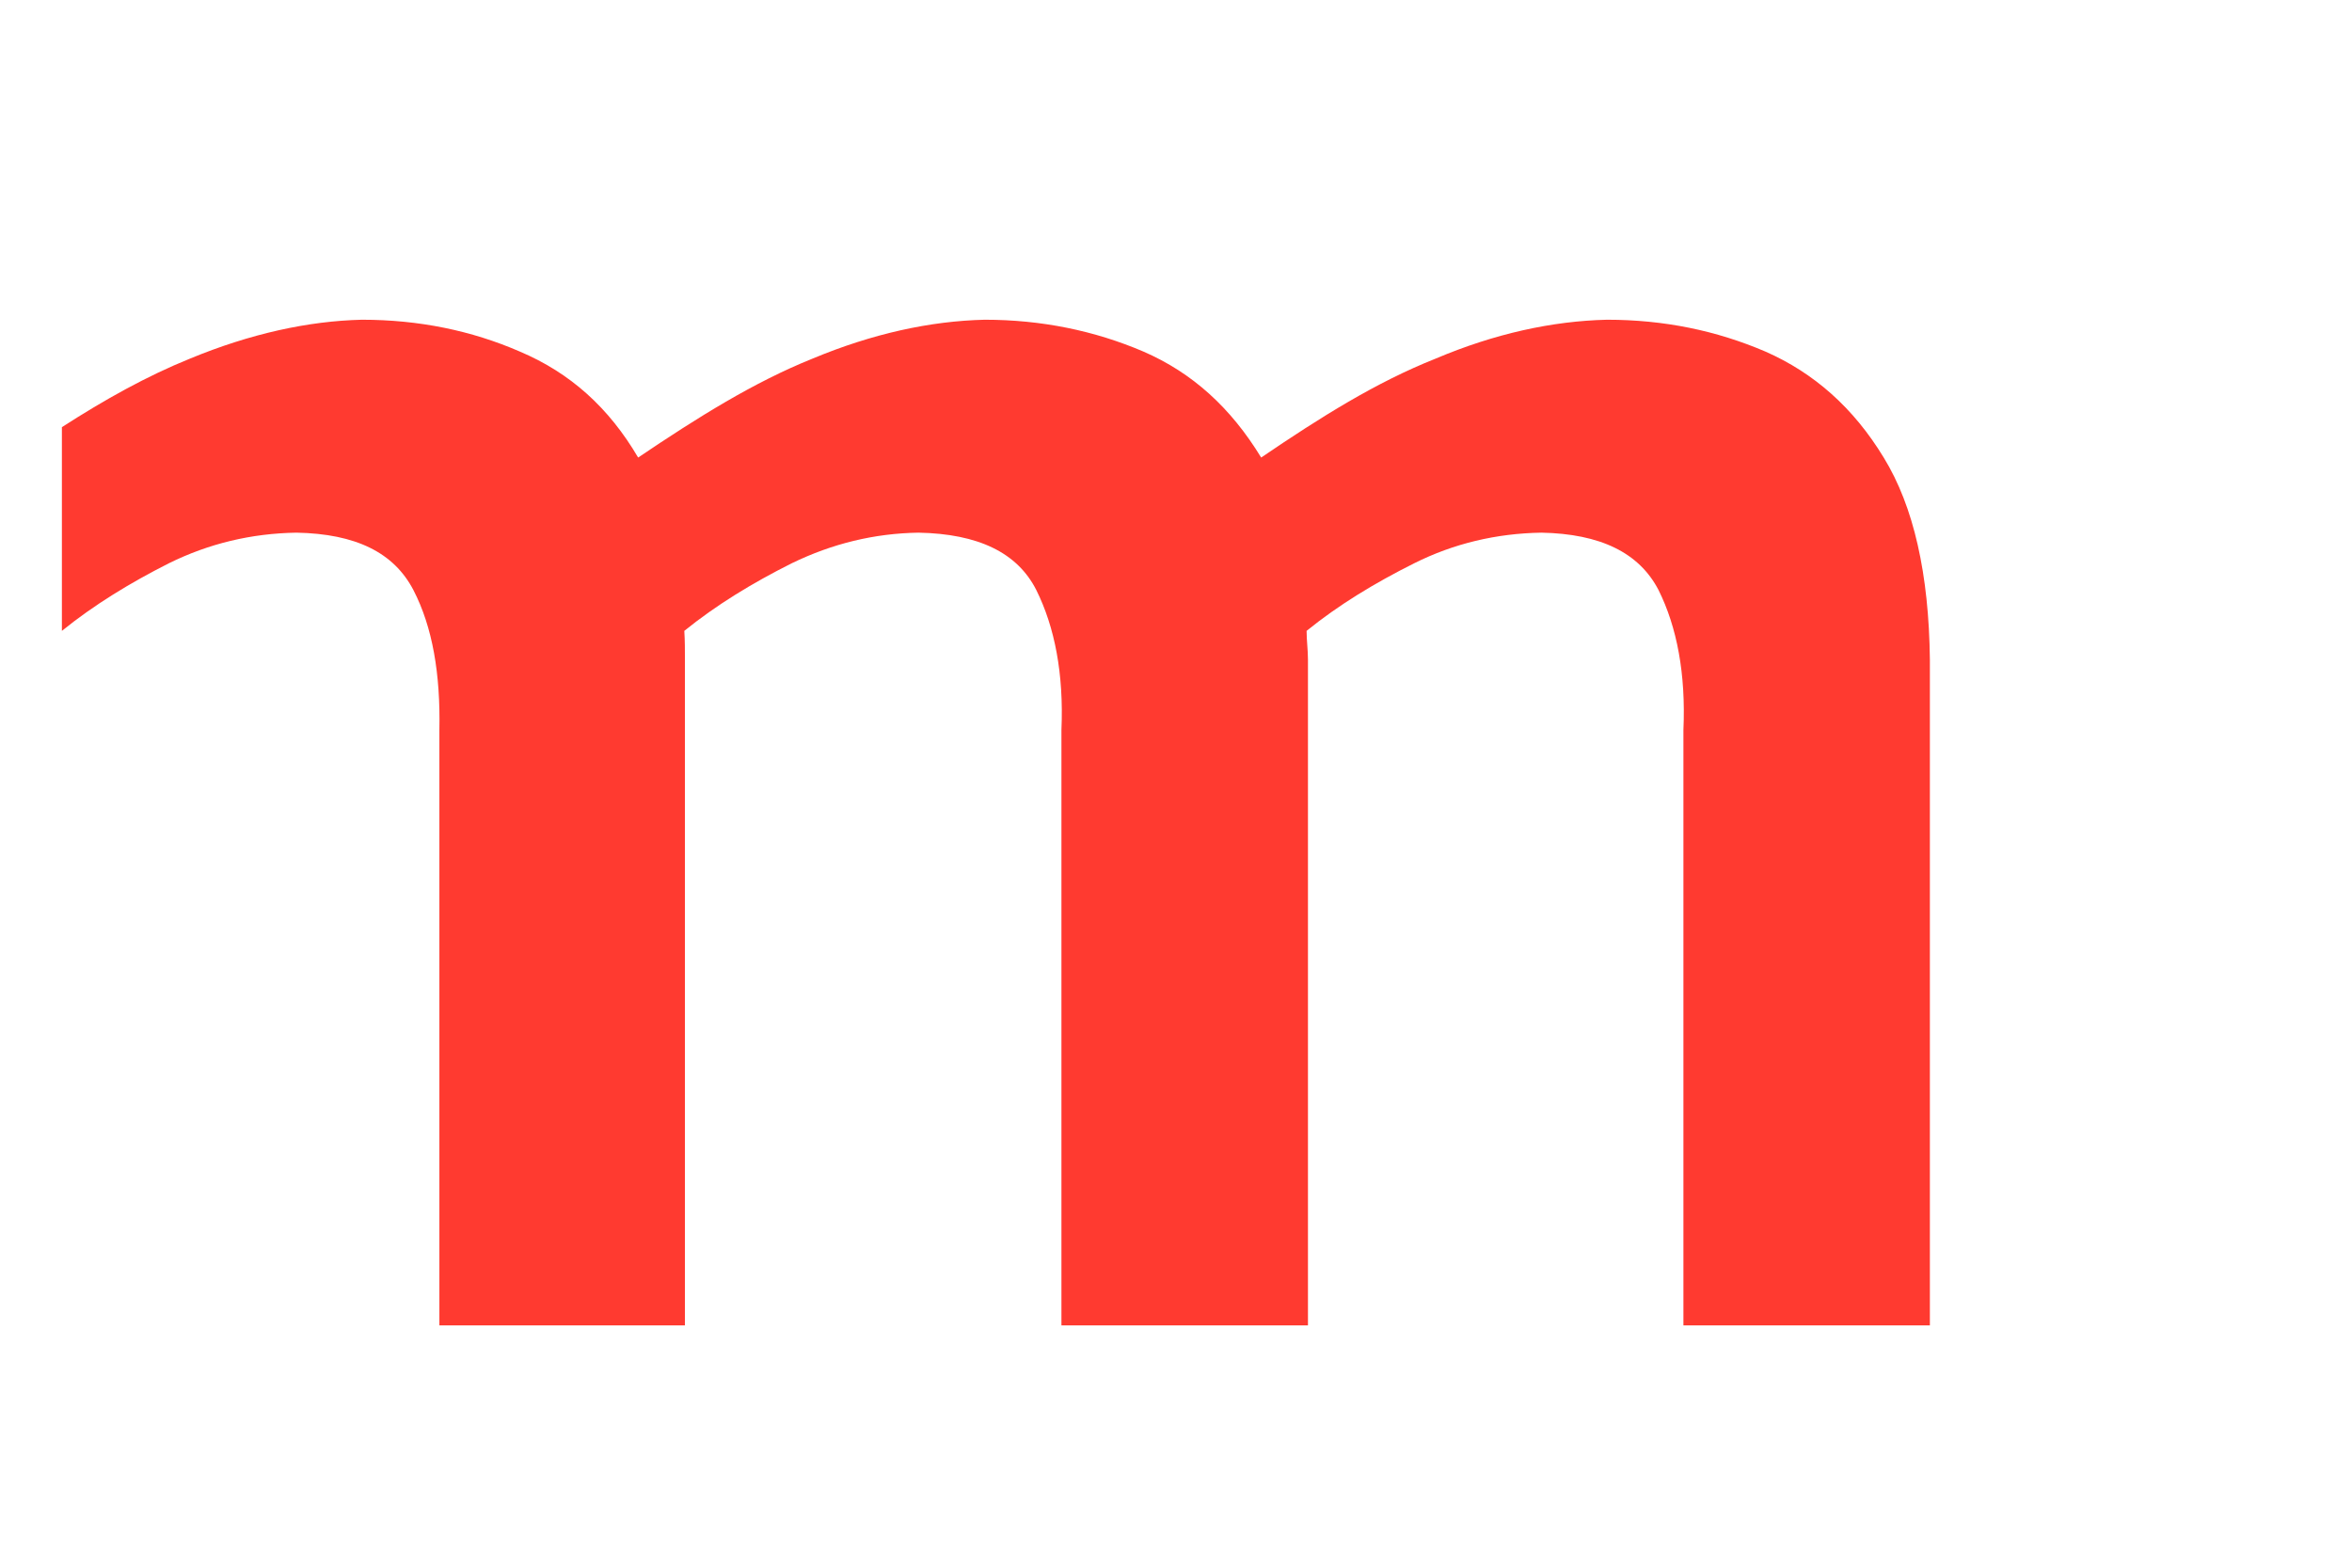 <svg
width="48"
height="32"
viewBox="0 0 38 15"
version="1.1"
xmlns="http://www.w3.org/2000/svg"
style="fill: #ff3a30"
>
<path
  d="M30.434,2.227 C29.943,1.419 29.305,0.859 28.524,0.515 C27.733,0.176 26.887,-9.76996262e-14 25.962,-9.76996262e-14 C25.079,0.021 24.147,0.225 23.196,0.628 C22.234,1.01 21.338,1.573 20.376,2.227 C19.883,1.419 19.265,0.859 18.475,0.515 C17.683,0.176 16.824,-9.76996262e-14 15.909,-9.76996262e-14 C15.028,0.021 14.095,0.225 13.129,0.628 C12.179,1.01 11.28,1.573 10.31,2.227 C9.836,1.419 9.212,0.859 8.4,0.515 C7.621,0.176 6.77,-9.76996262e-14 5.846,-9.76996262e-14 C4.981,0.021 4.045,0.225 3.071,0.628 C2.371,0.911 1.691,1.291 1,1.736 L1,5.028 C1.522,4.606 2.101,4.253 2.73,3.935 C3.377,3.616 4.06,3.453 4.789,3.441 C5.751,3.459 6.364,3.764 6.679,4.368 C6.989,4.967 7.117,5.723 7.099,6.63 L7.099,16.251 L11.066,16.251 L11.066,5.492 C11.066,5.333 11.066,5.183 11.056,5.028 C11.571,4.611 12.153,4.256 12.793,3.935 C13.451,3.616 14.124,3.453 14.838,3.441 C15.806,3.459 16.437,3.764 16.743,4.368 C17.041,4.967 17.188,5.723 17.149,6.63 L17.149,16.251 L21.132,16.251 L21.132,5.492 C21.132,5.333 21.11,5.183 21.11,5.028 C21.624,4.611 22.208,4.256 22.85,3.935 C23.488,3.616 24.174,3.453 24.903,3.441 C25.855,3.459 26.482,3.764 26.796,4.368 C27.094,4.967 27.238,5.723 27.198,6.63 L27.198,16.251 L31.18,16.251 L31.18,5.492 C31.165,4.114 30.92,3.018 30.434,2.227"
  id="app-bar-logo__path"
></path>
</svg>